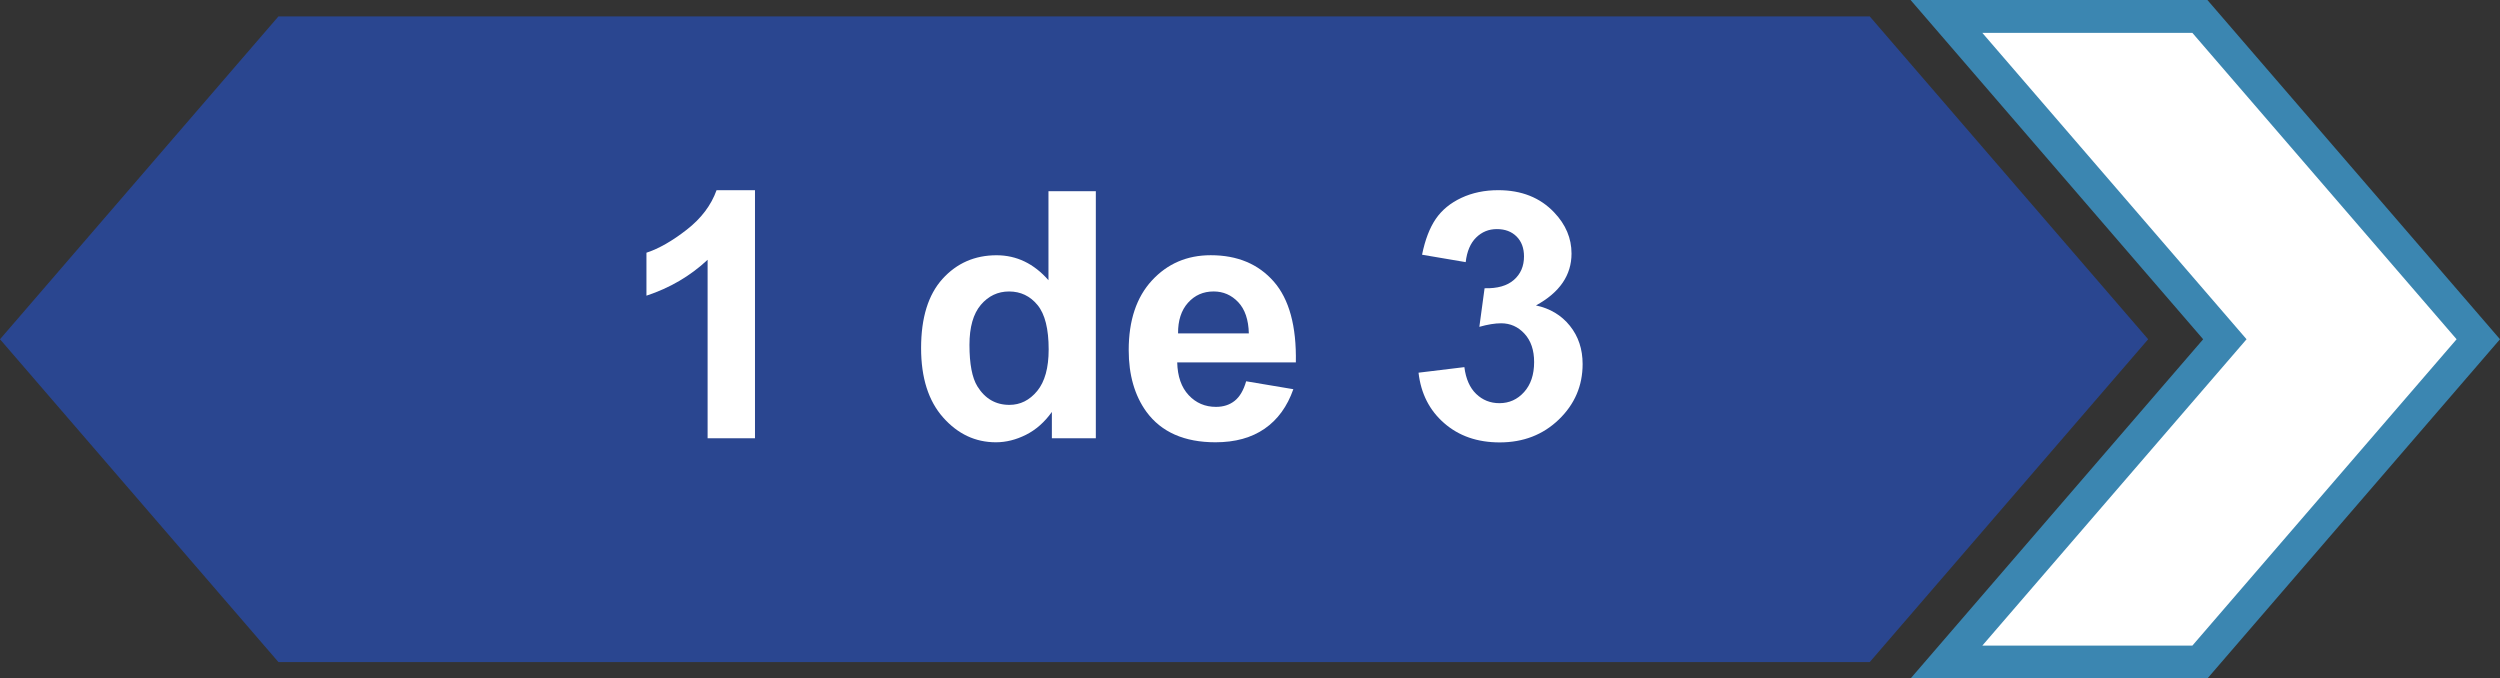 <?xml version="1.0" encoding="utf-8"?>
<!-- Generator: Adobe Illustrator 21.0.2, SVG Export Plug-In . SVG Version: 6.00 Build 0)  -->
<svg version="1.1" id="Capa_1" xmlns="http://www.w3.org/2000/svg" xmlns:xlink="http://www.w3.org/1999/xlink" x="0px" y="0px"
	 viewBox="0 0 130.397 35.389" style="enable-background:new 0 0 130.397 35.389;" xml:space="preserve">
<rect x="0" y="0" width="130.397" height="35.389" fill="#333333" stroke="none"/>
<g>
	<g id="XMLID_5172_">
		<polygon id="XMLID_5175_" style="fill:#FFFFFF;stroke:#3B86B1;stroke-width:1.714;stroke-miterlimit:10;" points="
			114.743,0.857 129.265,17.695 114.743,34.532 101.524,34.532 116.046,17.695 101.524,0.857 114.743,0.857 		"/>
	</g>
	<polygon id="XMLID_5171_" style="fill:#2A4690;" points="14.522,0.857 97.524,0.857 112.046,17.695 97.524,34.532 
		14.522,34.532 0,17.695 	"/>
	<g>
		<g>
			<path style="fill:#FFFFFF;" d="M39.378,22.858h-2.47v-9.308c-0.902,0.844-1.966,1.468-3.19,1.872v-2.241
				c0.644-0.211,1.345-0.61,2.101-1.2c0.756-0.588,1.274-1.275,1.556-2.061h2.004V22.858z"/>
			<path style="fill:#FFFFFF;" d="M57.158,22.858h-2.294v-1.371c-0.381,0.533-0.831,0.931-1.35,1.191
				c-0.519,0.26-1.041,0.391-1.568,0.391c-1.072,0-1.991-0.432-2.756-1.297c-0.765-0.863-1.147-2.069-1.147-3.616
				c0-1.582,0.372-2.784,1.116-3.608c0.744-0.822,1.685-1.234,2.821-1.234c1.043,0,1.945,0.434,2.707,1.301V9.973
				h2.47V22.858z M50.566,17.989c0,0.996,0.138,1.717,0.413,2.162c0.398,0.644,0.955,0.967,1.67,0.967
				c0.568,0,1.052-0.242,1.45-0.725c0.398-0.484,0.598-1.206,0.598-2.167c0-1.072-0.193-1.844-0.58-2.315
				s-0.882-0.708-1.485-0.708c-0.586,0-1.077,0.233-1.473,0.698C50.764,16.368,50.566,17.063,50.566,17.989z"/>
			<path style="fill:#FFFFFF;" d="M64.998,19.887l2.461,0.413c-0.316,0.902-0.816,1.59-1.499,2.062
				s-1.536,0.707-2.562,0.707c-1.623,0-2.824-0.53-3.603-1.591c-0.615-0.85-0.923-1.922-0.923-3.217
				c0-1.547,0.404-2.758,1.213-3.634s1.831-1.315,3.067-1.315c1.389,0,2.484,0.459,3.287,1.375
				c0.803,0.918,1.187,2.322,1.151,4.215h-6.188c0.018,0.732,0.217,1.303,0.598,1.709
				c0.381,0.408,0.856,0.611,1.424,0.611c0.387,0,0.712-0.105,0.976-0.316S64.863,20.356,64.998,19.887z
				 M65.138,17.391c-0.018-0.715-0.202-1.258-0.554-1.631c-0.352-0.371-0.779-0.558-1.283-0.558
				c-0.539,0-0.984,0.196-1.336,0.589s-0.524,0.926-0.519,1.6H65.138z"/>
			<path style="fill:#FFFFFF;" d="M73.989,19.439l2.391-0.29c0.076,0.609,0.281,1.075,0.615,1.397
				s0.738,0.483,1.213,0.483c0.51,0,0.939-0.193,1.287-0.58s0.523-0.908,0.523-1.565
				c0-0.621-0.167-1.113-0.501-1.477s-0.741-0.545-1.222-0.545c-0.316,0-0.694,0.061-1.134,0.185l0.273-2.013
				c0.668,0.018,1.178-0.127,1.529-0.435c0.352-0.307,0.527-0.716,0.527-1.226c0-0.434-0.129-0.779-0.387-1.037
				s-0.601-0.387-1.028-0.387c-0.422,0-0.782,0.146-1.081,0.44s-0.48,0.721-0.545,1.283l-2.276-0.387
				c0.158-0.779,0.397-1.401,0.716-1.868c0.319-0.465,0.765-0.831,1.336-1.098s1.212-0.4,1.921-0.4
				c1.213,0,2.186,0.387,2.918,1.16c0.604,0.633,0.905,1.348,0.905,2.144c0,1.131-0.618,2.033-1.855,2.707
				c0.738,0.158,1.328,0.513,1.77,1.063s0.664,1.216,0.664,1.995c0,1.131-0.413,2.095-1.239,2.892
				s-1.855,1.195-3.085,1.195c-1.166,0-2.133-0.335-2.9-1.007C74.558,21.401,74.112,20.523,73.989,19.439z"/>
		</g>
	</g>
</g>
</svg>
